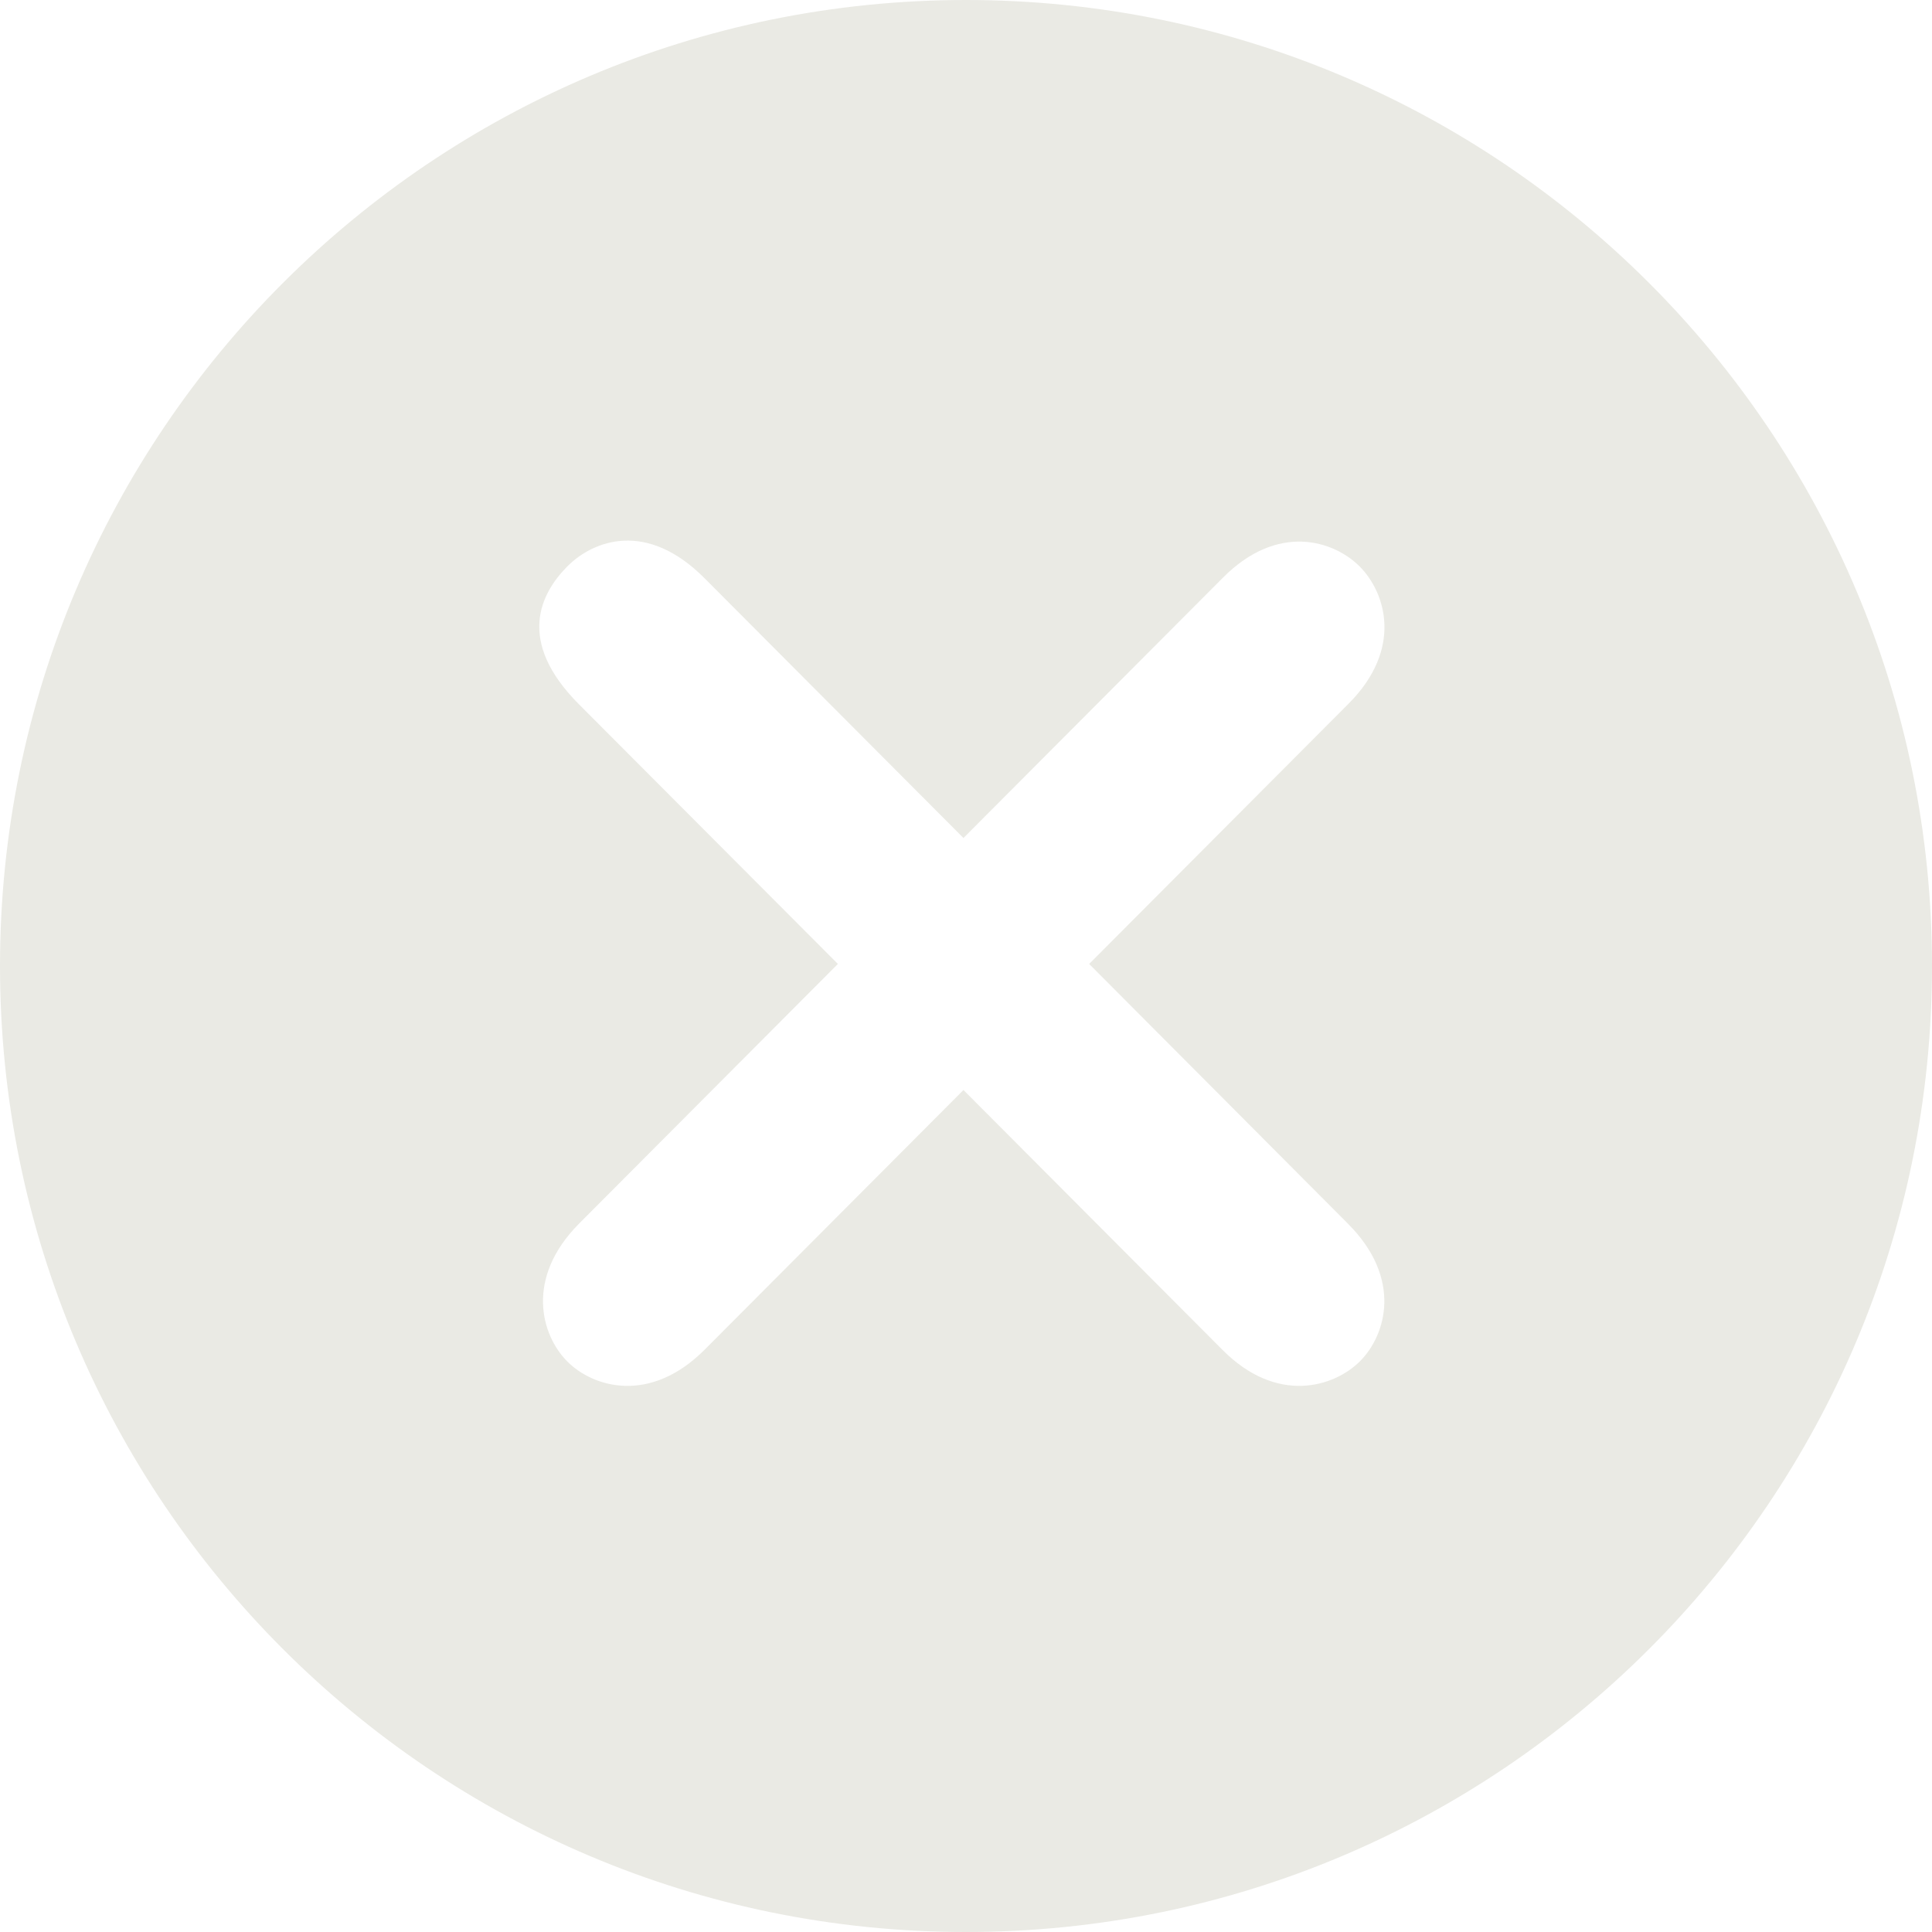 <svg width="16" height="16" viewBox="0 0 16 16" fill="none" xmlns="http://www.w3.org/2000/svg">
<path fill-rule="evenodd" clip-rule="evenodd" d="M11.169 5.827C11.622 5.372 11.475 4.907 11.26 4.691C11.045 4.476 10.582 4.328 10.129 4.783L7.979 6.94L5.833 4.787C5.357 4.309 4.916 4.472 4.698 4.691C4.48 4.911 4.27 5.306 4.793 5.831L6.939 7.983L4.797 10.132C4.344 10.587 4.483 11.06 4.698 11.275C4.913 11.491 5.384 11.631 5.837 11.176L7.979 9.027L10.125 11.18C10.576 11.633 11.049 11.488 11.264 11.272C11.479 11.056 11.616 10.589 11.165 10.136L9.02 7.983L11.169 5.827ZM8 16C3.582 16 0 12.418 0 8C0 3.582 3.582 0 8 0C12.418 0 16 3.582 16 8C16 12.418 12.418 16 8 16Z" fill="#EAEAE4"/>
</svg>
